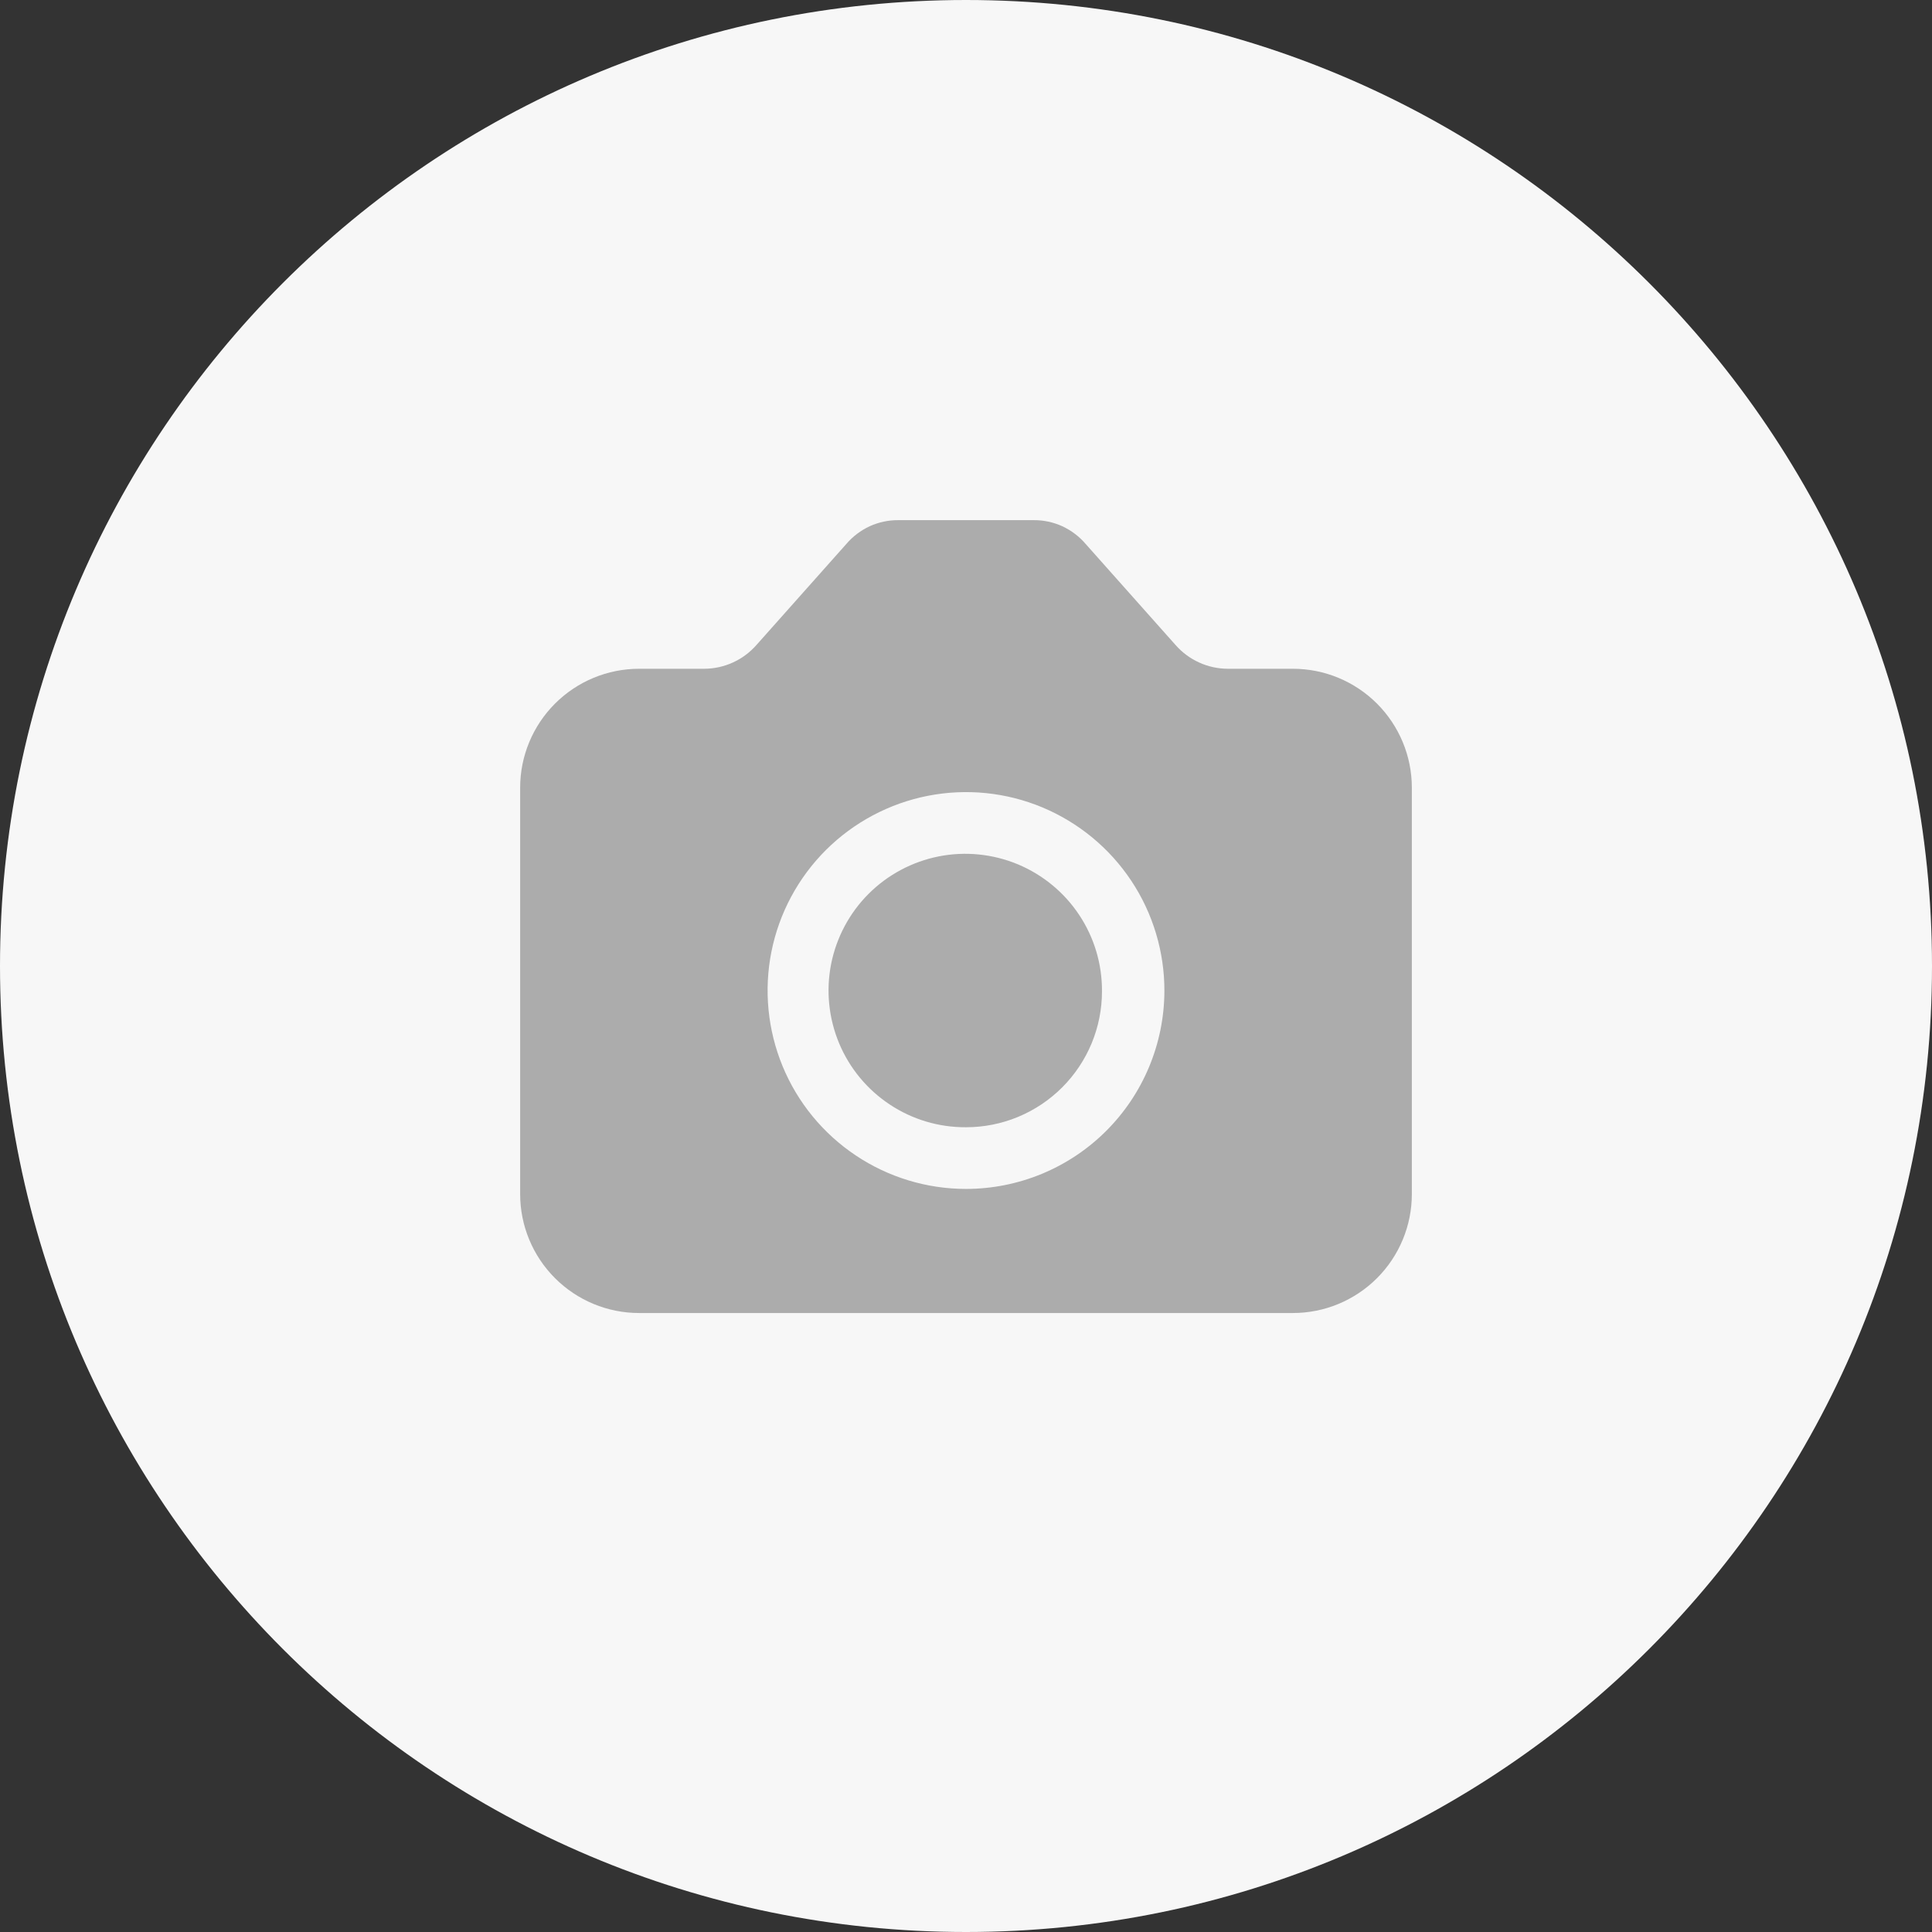 <svg width="26" height="26" viewBox="0 0 26 26" fill="none" xmlns="http://www.w3.org/2000/svg">
<rect x="0" y="0" width="26" height="26" fill="#333333" stroke="none"/>
<g clip-path="url(#clip0_749_4405)">
<path d="M13 26C20.18 26 26 20.18 26 13C26 5.82 20.18 0 13 0C5.82 0 0 5.82 0 13C0 20.18 5.82 26 13 26Z" fill="#F7F7F7"/>
<path d="M17.4 9H16.52C16.387 8.999 16.256 8.97 16.136 8.915C16.015 8.86 15.908 8.78 15.82 8.68L14.61 7.32C14.524 7.219 14.416 7.138 14.296 7.082C14.175 7.027 14.043 6.999 13.91 7H12.09C11.957 6.999 11.825 7.027 11.704 7.082C11.584 7.138 11.476 7.219 11.39 7.32L10.18 8.68C10.092 8.78 9.985 8.86 9.864 8.915C9.744 8.97 9.613 8.999 9.48 9H8.6C8.176 9 7.769 9.169 7.469 9.469C7.169 9.769 7 10.176 7 10.6V16.07C7 16.494 7.169 16.901 7.469 17.201C7.769 17.501 8.176 17.67 8.6 17.67H17.4C17.824 17.67 18.231 17.501 18.531 17.201C18.831 16.901 19 16.494 19 16.07V10.6C19 10.176 18.831 9.769 18.531 9.469C18.231 9.169 17.824 9 17.4 9ZM13 16C12.472 16 11.955 15.843 11.516 15.549C11.076 15.255 10.734 14.838 10.532 14.349C10.331 13.861 10.278 13.324 10.382 12.805C10.486 12.287 10.741 11.812 11.116 11.438C11.49 11.066 11.967 10.812 12.485 10.71C13.004 10.608 13.541 10.662 14.029 10.866C14.516 11.07 14.933 11.414 15.225 11.854C15.517 12.294 15.672 12.812 15.67 13.34C15.667 14.046 15.385 14.723 14.884 15.222C14.384 15.72 13.706 16 13 16ZM13 15.17C12.635 15.172 12.278 15.066 11.974 14.864C11.67 14.663 11.432 14.375 11.292 14.039C11.152 13.702 11.114 13.331 11.185 12.973C11.256 12.616 11.431 12.287 11.689 12.029C11.947 11.771 12.276 11.596 12.633 11.525C12.991 11.454 13.362 11.492 13.699 11.632C14.035 11.773 14.323 12.01 14.524 12.314C14.726 12.618 14.832 12.975 14.83 13.34C14.83 13.58 14.783 13.818 14.691 14.04C14.599 14.262 14.464 14.464 14.294 14.634C14.124 14.804 13.922 14.939 13.7 15.031C13.478 15.123 13.24 15.17 13 15.17Z" fill="#ACACAC"/>
</g>
<defs>
<clipPath id="clip0_749_4405">
<rect width="26" height="26" fill="white"/>
</clipPath>
</defs>
</svg>
